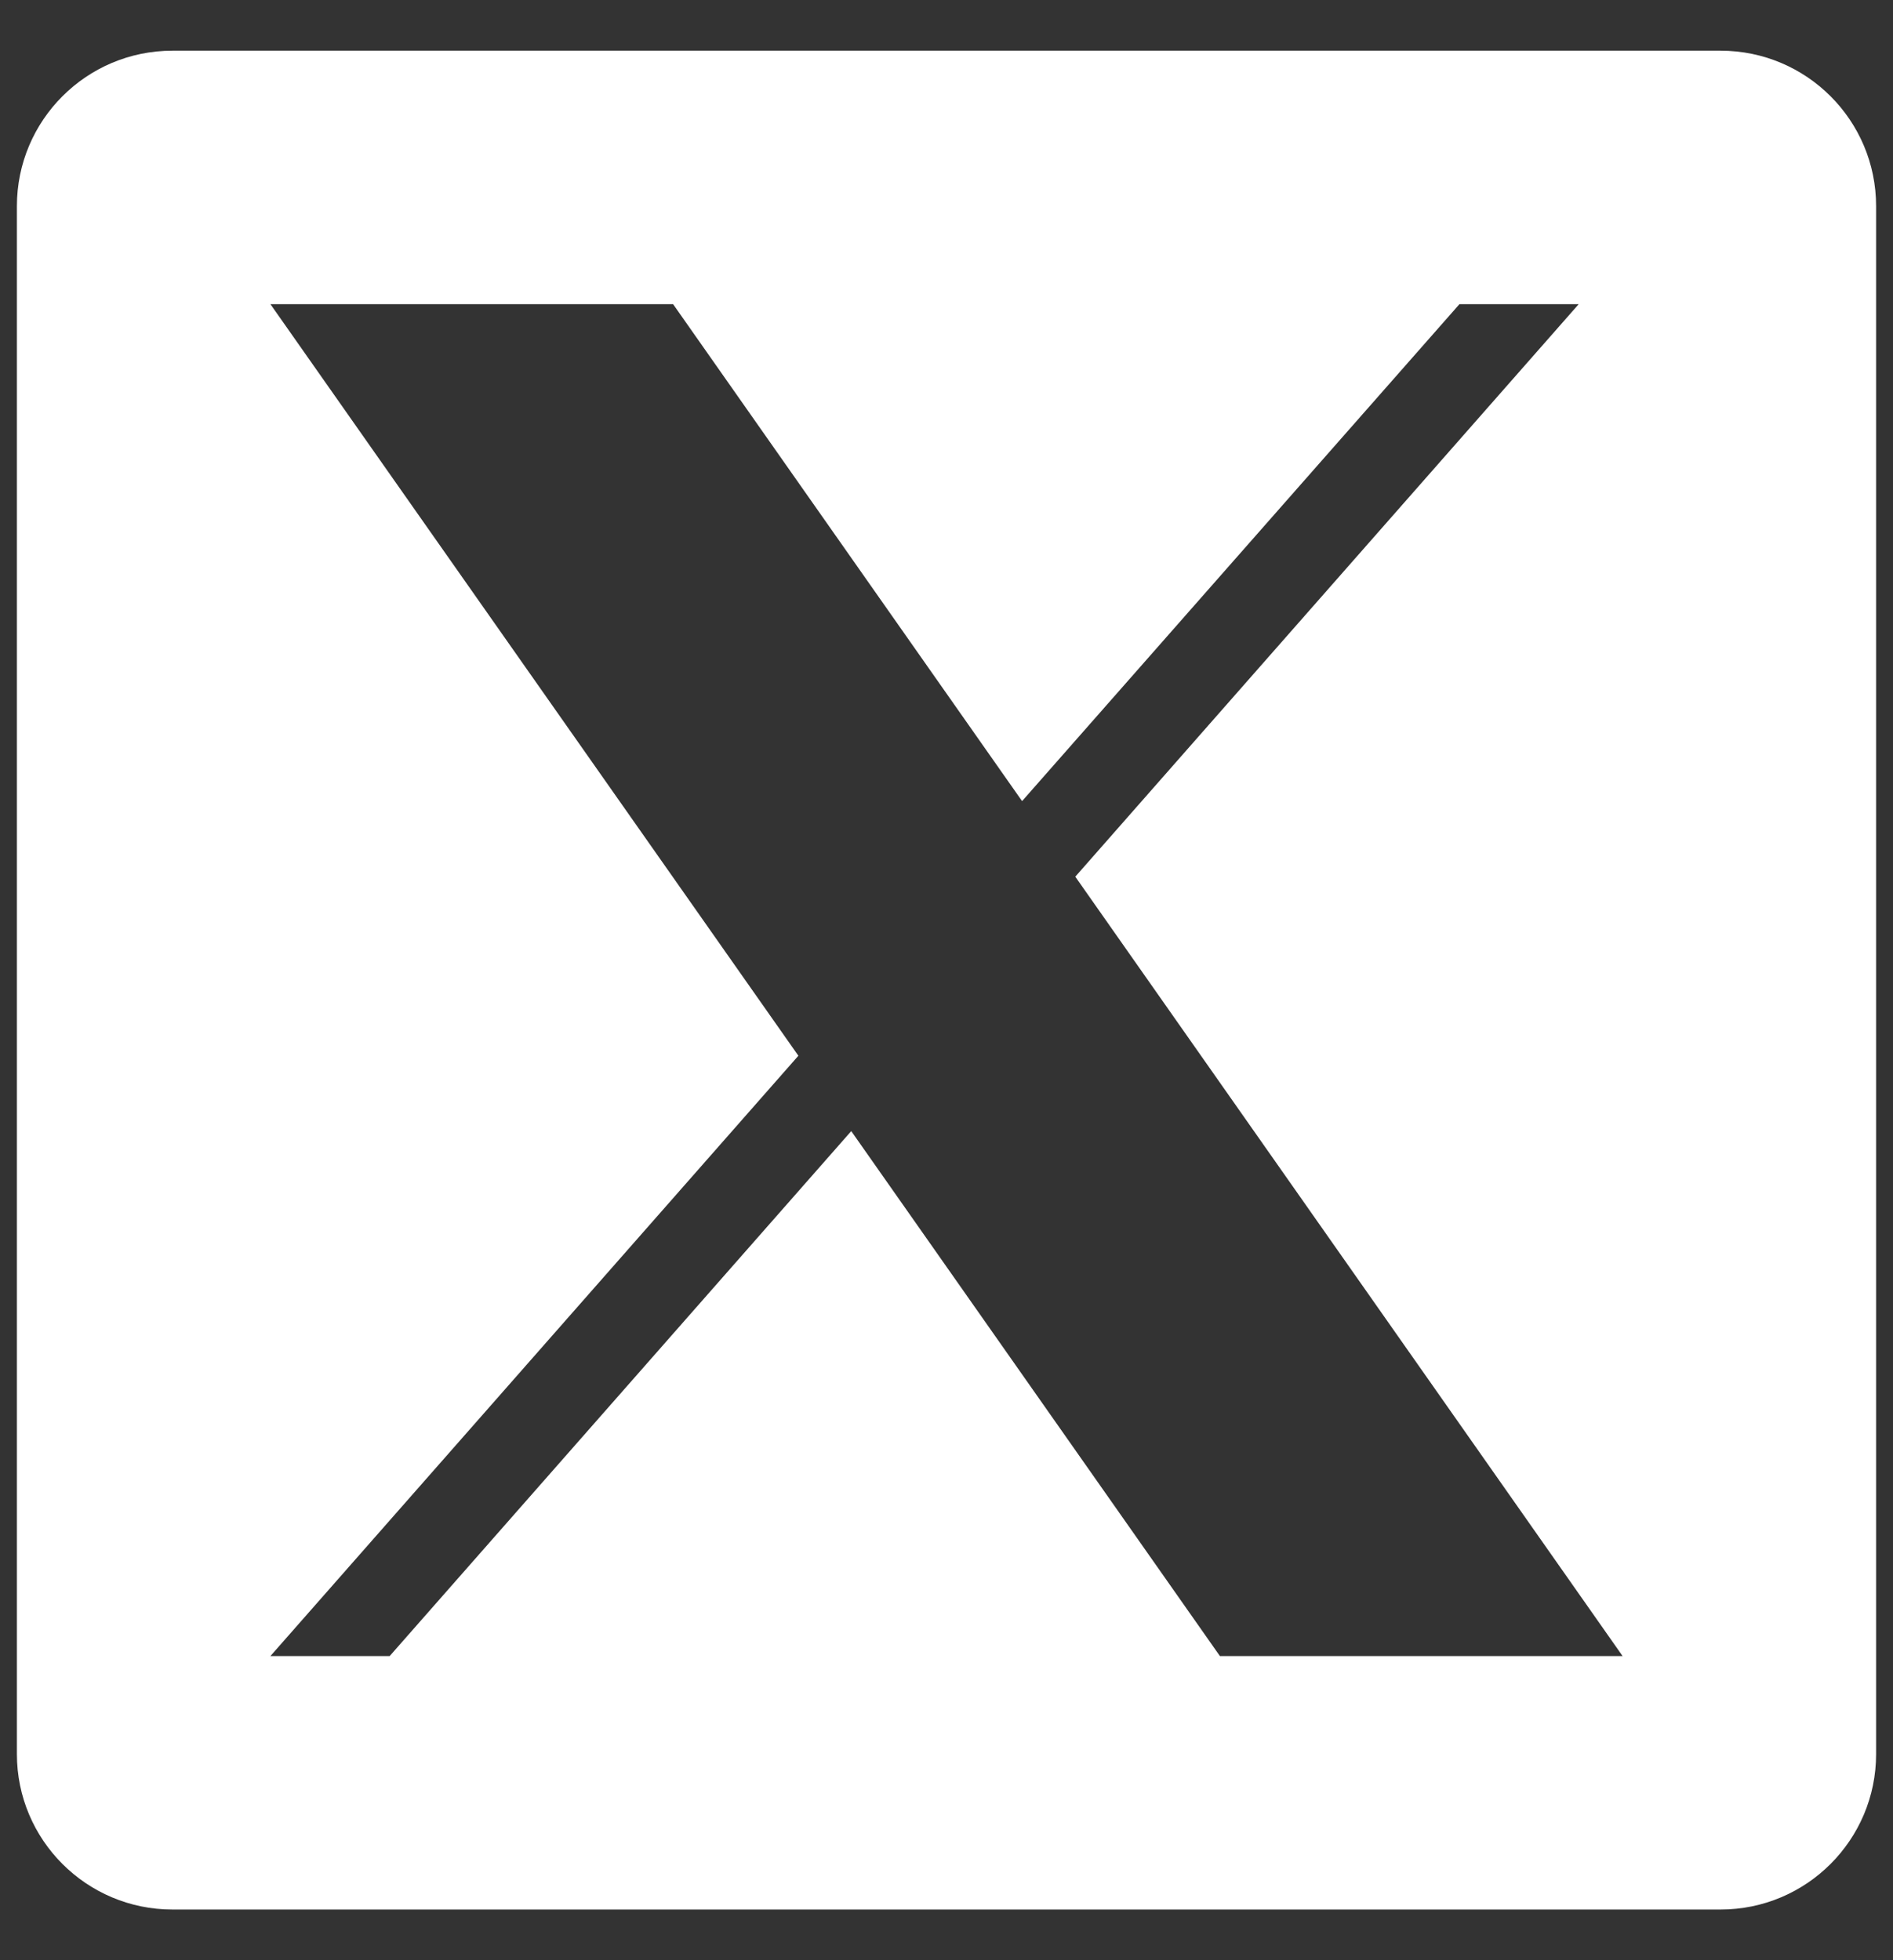 <?xml version="1.0" encoding="UTF-8" standalone="no"?><svg width='28' height='29' viewBox='0 0 28 29' fill='none' xmlns='http://www.w3.org/2000/svg'>
<rect x="0" y="0" width="28" height="29" fill="#333333" stroke="none"/>
<path d='M25.45 0.75H2.55C1.28 0.75 0.25 1.78 0.25 3.05V25.95C0.25 27.22 1.28 28.25 2.55 28.25H25.45C26.72 28.25 27.75 27.22 27.75 25.95V3.05C27.75 1.78 26.72 0.75 25.45 0.75ZM18.044 24.5L12.591 16.734L5.764 24.5H4L11.809 15.619L4 4.5H9.956L15.118 11.852L21.587 4.5H23.351L15.905 12.97L24 24.5H18.044Z' fill='white'/>
</svg>
